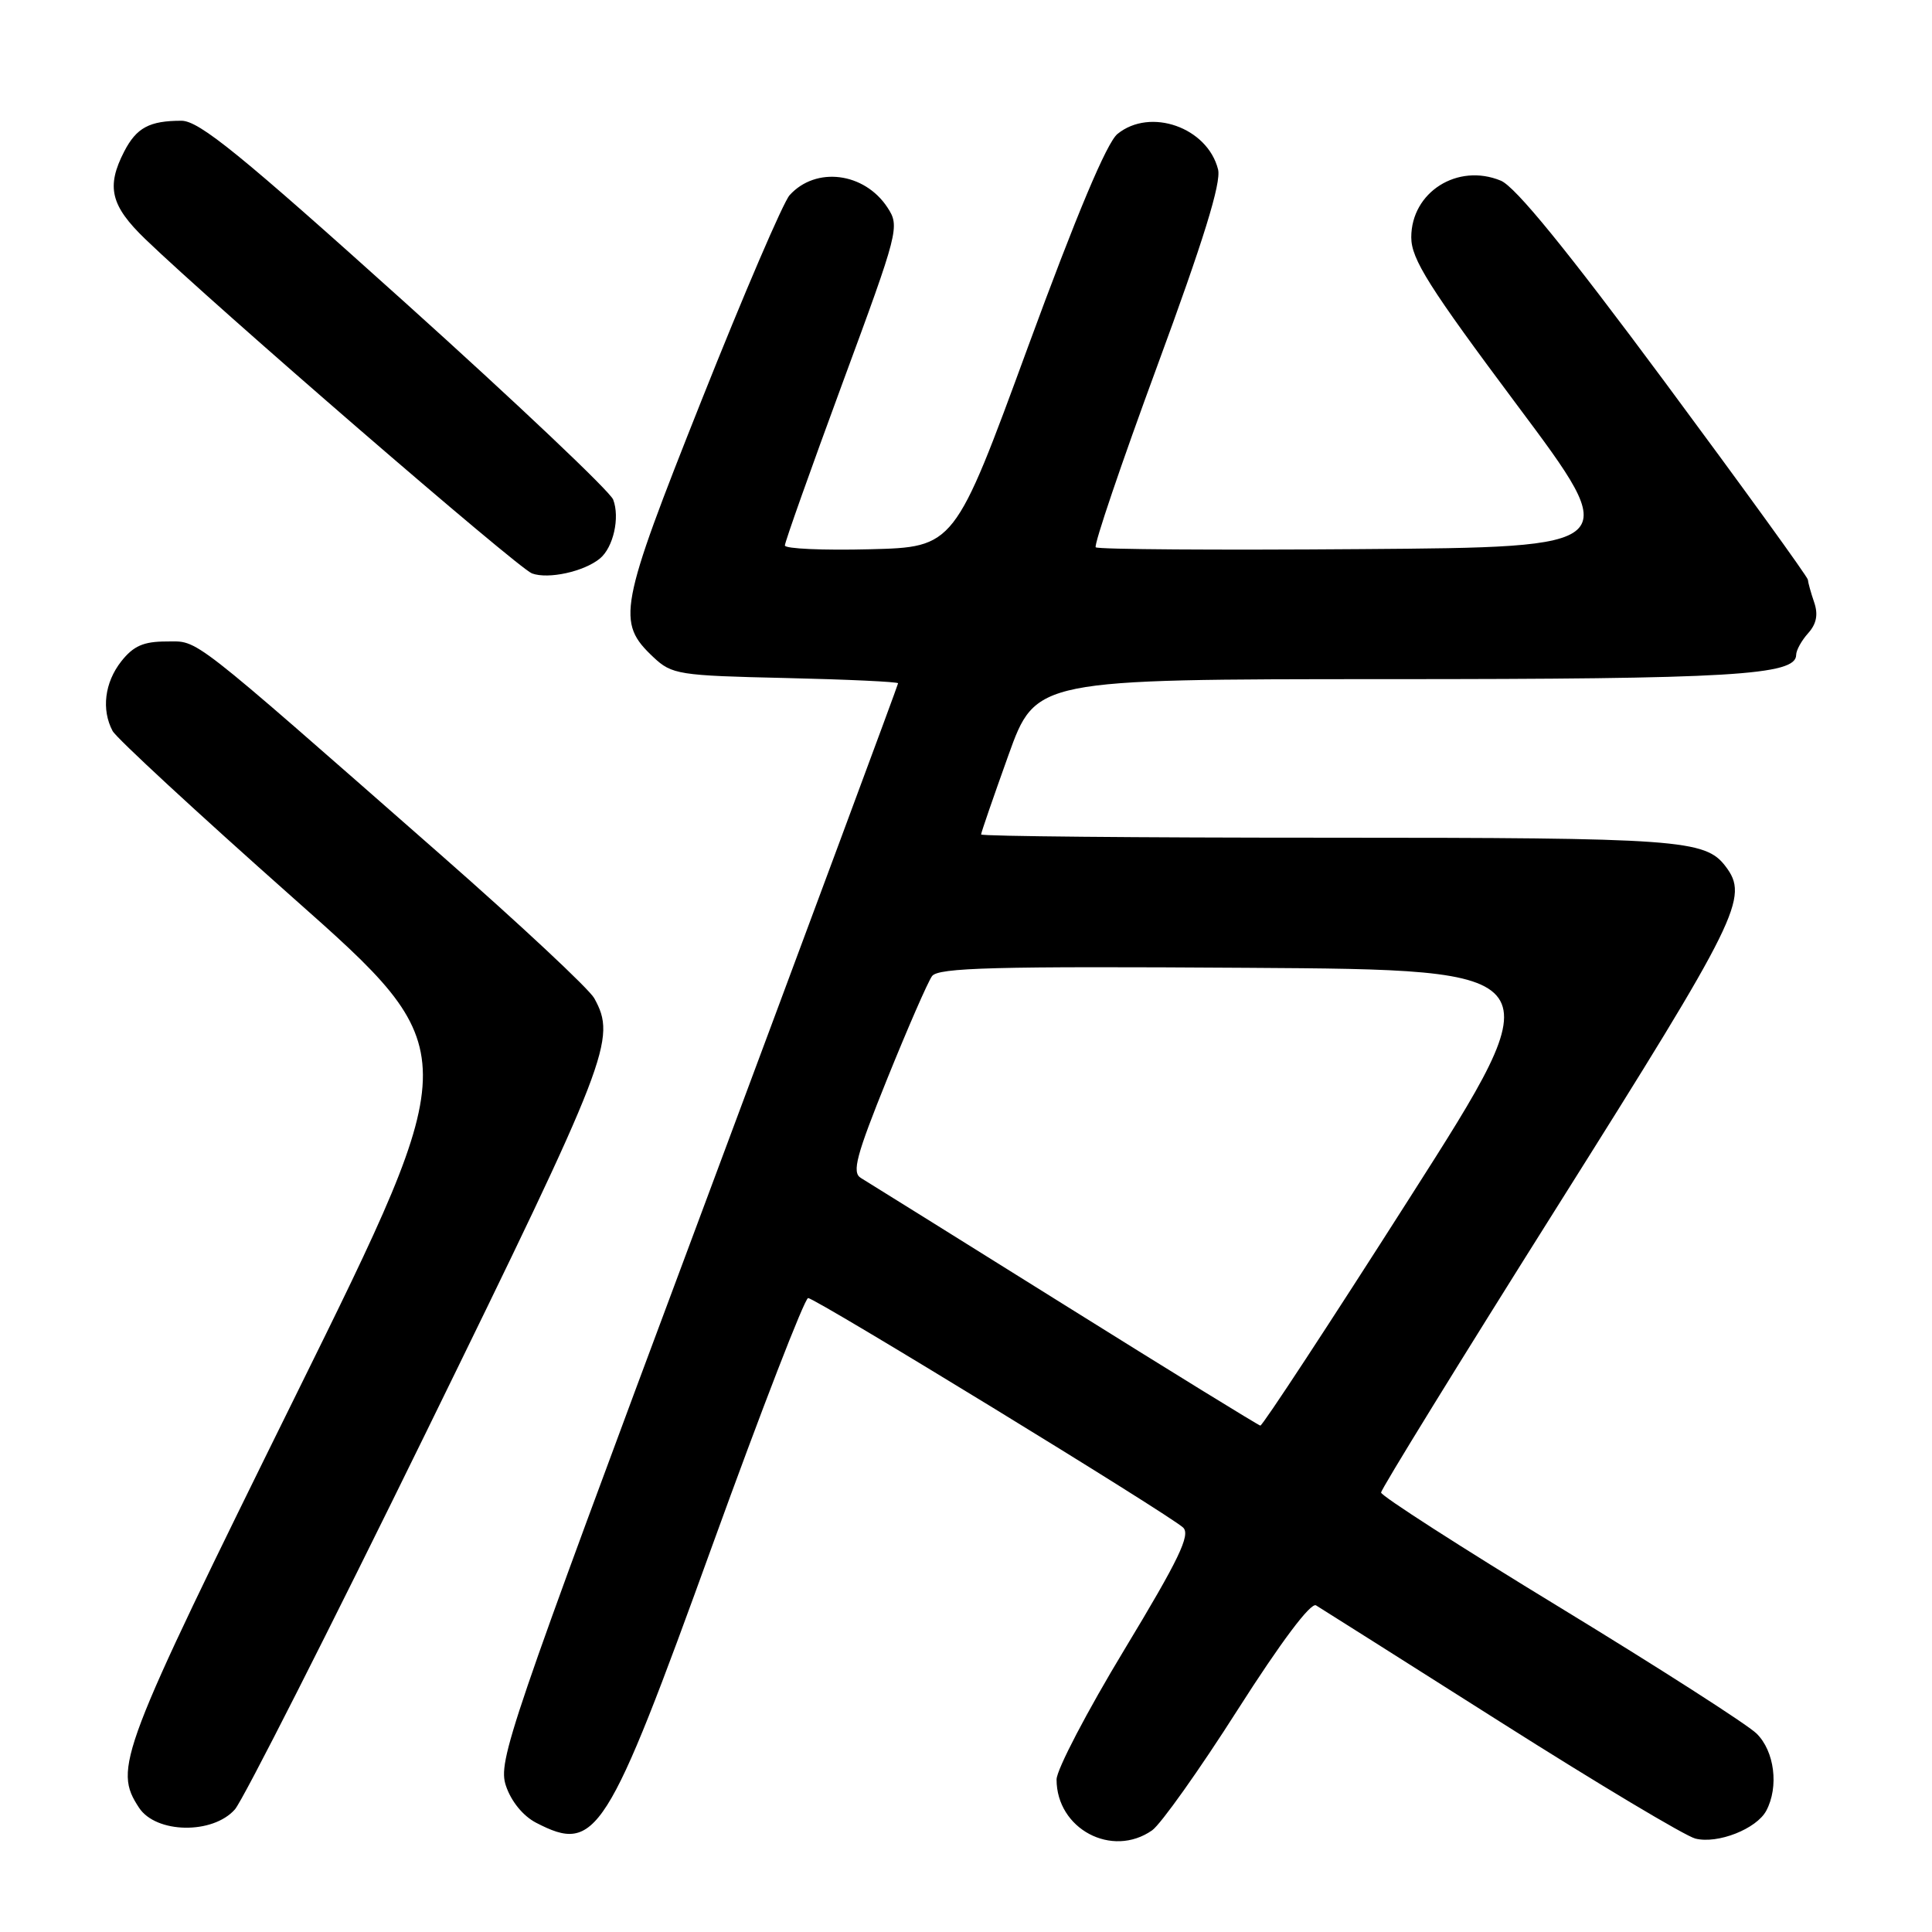 <?xml version="1.0" encoding="UTF-8" standalone="no"?>
<!DOCTYPE svg PUBLIC "-//W3C//DTD SVG 1.1//EN" "http://www.w3.org/Graphics/SVG/1.1/DTD/svg11.dtd" >
<svg xmlns="http://www.w3.org/2000/svg" xmlns:xlink="http://www.w3.org/1999/xlink" version="1.1" viewBox="0 0 256 256">
 <g >
 <path fill="currentColor"
d=" M 152.66 242.53 C 153.81 241.72 158.92 234.53 164.00 226.55 C 169.73 217.57 173.68 212.30 174.38 212.72 C 174.99 213.09 186.02 220.06 198.87 228.21 C 211.72 236.36 223.32 243.29 224.64 243.62 C 227.60 244.37 232.75 242.34 234.04 239.93 C 235.73 236.76 235.14 232.04 232.75 229.70 C 231.51 228.49 219.81 220.99 206.75 213.03 C 193.69 205.08 183.00 198.21 183.00 197.77 C 183.00 197.33 193.57 180.17 206.50 159.64 C 230.51 121.50 231.78 118.92 228.64 114.79 C 225.95 111.25 222.52 111.00 175.93 111.00 C 150.67 111.00 130.00 110.81 130.00 110.57 C 130.00 110.34 131.63 105.62 133.62 100.07 C 137.24 90.00 137.24 90.00 183.87 89.99 C 229.42 89.99 238.00 89.48 238.00 86.78 C 238.00 86.16 238.72 84.87 239.59 83.90 C 240.69 82.68 240.94 81.43 240.39 79.82 C 239.95 78.54 239.58 77.19 239.55 76.81 C 239.52 76.43 230.99 64.64 220.60 50.62 C 207.60 33.09 200.81 24.75 198.87 23.94 C 193.14 21.57 187.00 25.45 187.00 31.45 C 187.00 34.33 189.33 38.02 201.04 53.70 C 215.09 72.50 215.09 72.50 180.39 72.76 C 161.31 72.91 145.47 72.80 145.19 72.52 C 144.91 72.24 148.58 61.42 153.35 48.47 C 159.47 31.86 161.84 24.21 161.40 22.45 C 160.00 16.88 152.42 14.21 148.07 17.75 C 146.65 18.91 142.65 28.43 136.20 46.00 C 126.48 72.50 126.48 72.50 115.24 72.78 C 109.06 72.94 104.00 72.71 104.00 72.28 C 103.99 71.85 107.43 62.18 111.63 50.78 C 119.10 30.55 119.24 30.01 117.59 27.49 C 114.53 22.83 108.10 22.02 104.63 25.86 C 103.79 26.78 98.55 38.99 92.98 52.99 C 81.98 80.65 81.65 82.44 86.59 87.09 C 89.03 89.38 89.92 89.52 104.08 89.84 C 112.29 90.03 119.00 90.34 119.00 90.54 C 119.00 90.74 107.05 122.91 92.45 162.04 C 67.36 229.26 65.96 233.36 67.03 236.60 C 67.72 238.68 69.30 240.62 71.03 241.52 C 79.00 245.64 80.39 243.45 94.40 204.75 C 100.92 186.74 106.63 172.00 107.08 172.00 C 108.07 172.00 154.94 200.69 156.77 202.41 C 157.78 203.37 156.21 206.63 149.02 218.53 C 144.06 226.73 140.00 234.50 140.00 235.79 C 140.00 242.34 147.34 246.25 152.66 242.53 Z  M 31.13 239.75 C 32.21 238.51 43.65 215.95 56.55 189.60 C 80.76 140.15 81.72 137.67 78.74 132.27 C 78.06 131.04 68.95 122.53 58.50 113.35 C 24.55 83.56 26.41 85.00 22.05 85.00 C 19.02 85.00 17.68 85.59 16.07 87.63 C 13.86 90.44 13.42 94.04 14.92 96.86 C 15.43 97.81 26.17 107.73 38.78 118.92 C 61.72 139.25 61.72 139.25 39.20 184.87 C 15.75 232.38 15.01 234.32 18.42 239.53 C 20.67 242.96 28.19 243.09 31.13 239.75 Z  M 79.50 74.00 C 81.27 72.53 82.16 68.59 81.25 66.20 C 80.84 65.12 68.44 53.38 53.71 40.12 C 31.83 20.43 26.39 16.00 24.04 16.00 C 19.80 16.00 18.09 16.92 16.46 20.07 C 14.05 24.74 14.65 27.25 19.25 31.68 C 28.51 40.61 68.62 75.28 70.49 75.98 C 72.65 76.78 77.40 75.74 79.50 74.00 Z  M 141.00 172.88 C 126.97 164.12 114.85 156.55 114.06 156.08 C 112.86 155.35 113.46 153.11 117.56 142.95 C 120.28 136.22 122.95 130.09 123.50 129.34 C 124.32 128.22 131.76 128.02 165.28 128.24 C 206.07 128.50 206.07 128.50 186.78 158.74 C 176.18 175.37 167.28 188.94 167.00 188.90 C 166.72 188.85 155.03 181.65 141.00 172.88 Z "/>
</g>
</svg>